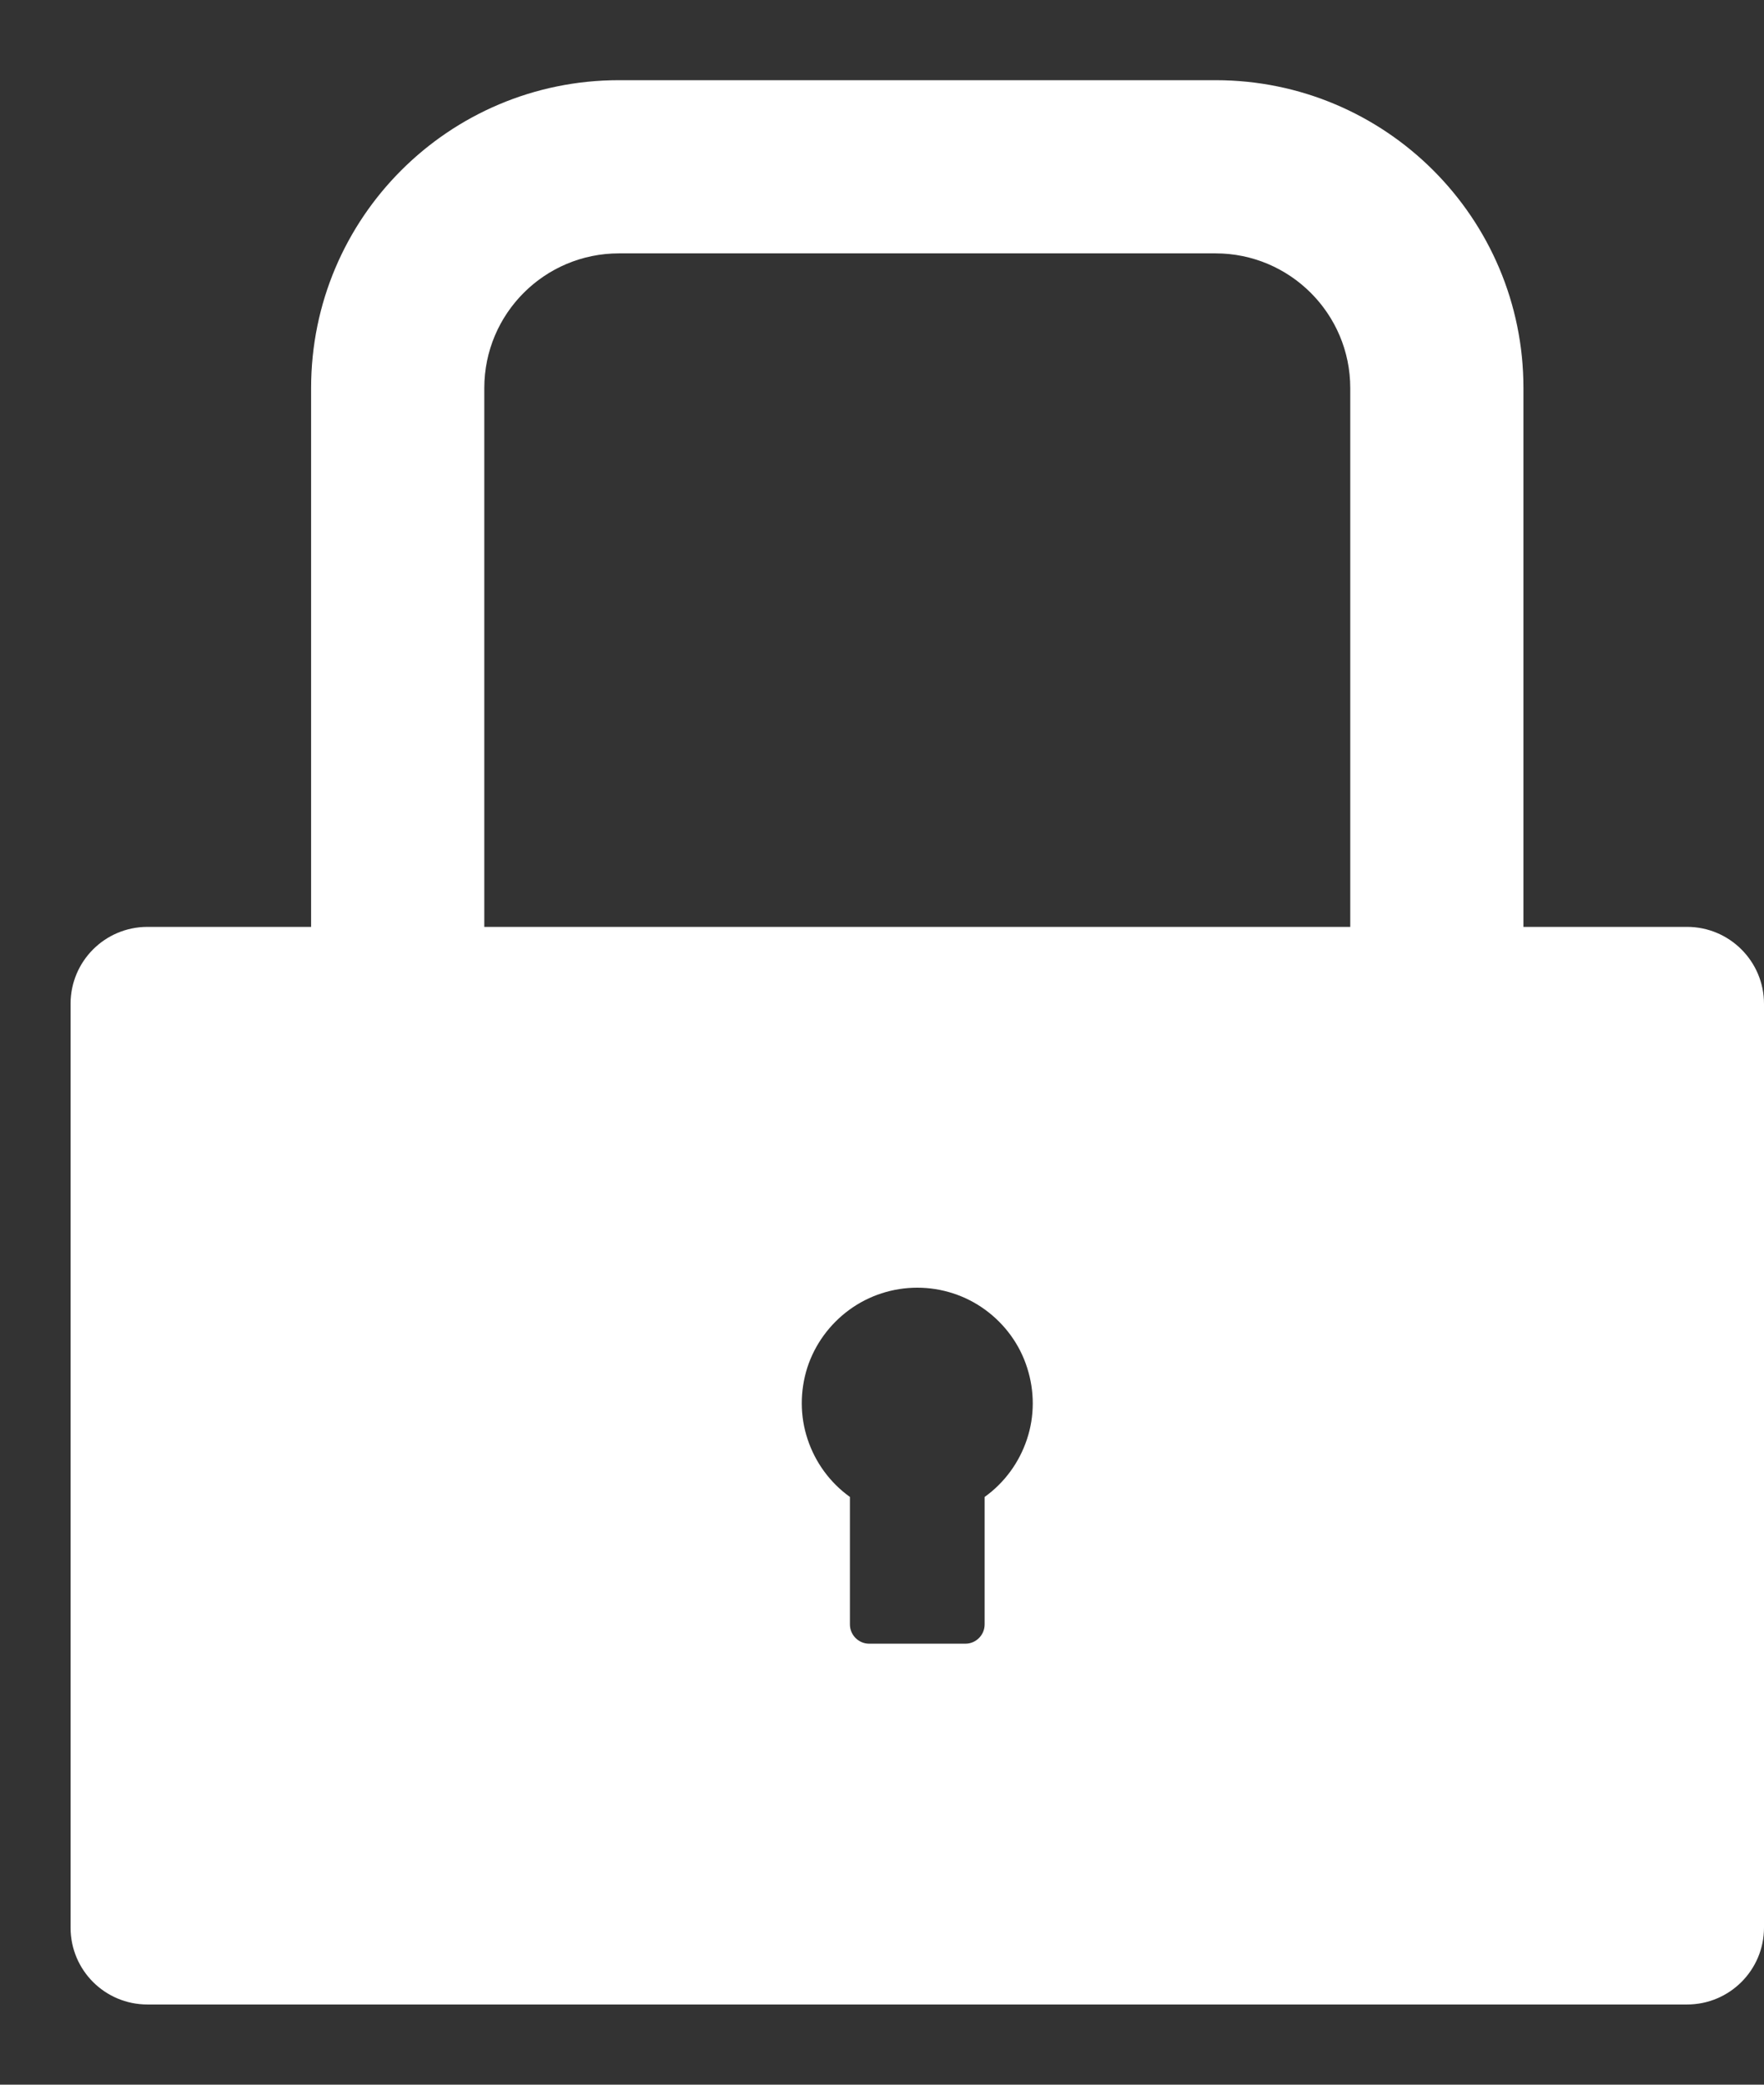 <svg width="11" height="13" viewBox="0 0 11 13" fill="none" xmlns="http://www.w3.org/2000/svg">
<rect x="0" y="0" width="11" height="13" fill="#333333" stroke="none"/>
<path d="M10.52 5.78H9.5V2.42C9.5 1.359 8.64 0.5 7.58 0.5H3.86C2.799 0.5 1.94 1.359 1.94 2.42V5.78H0.92C0.654 5.78 0.44 5.995 0.44 6.26V12.02C0.44 12.286 0.654 12.5 0.92 12.5H10.52C10.785 12.5 11 12.286 11 12.02V6.26C11 5.995 10.785 5.78 10.52 5.78ZM6.14 9.335V10.13C6.14 10.196 6.086 10.25 6.02 10.25H5.42C5.354 10.25 5.3 10.196 5.3 10.13V9.335C5.176 9.246 5.084 9.12 5.036 8.975C4.988 8.831 4.988 8.675 5.034 8.529C5.081 8.384 5.173 8.258 5.296 8.168C5.419 8.078 5.568 8.03 5.72 8.03C5.872 8.03 6.021 8.078 6.144 8.168C6.267 8.258 6.359 8.384 6.405 8.529C6.452 8.675 6.452 8.831 6.404 8.975C6.356 9.12 6.264 9.246 6.14 9.335ZM8.42 5.78H3.02V2.42C3.02 1.956 3.396 1.58 3.86 1.58H7.58C8.043 1.58 8.42 1.956 8.42 2.42V5.78Z" fill="white"/>
</svg>
